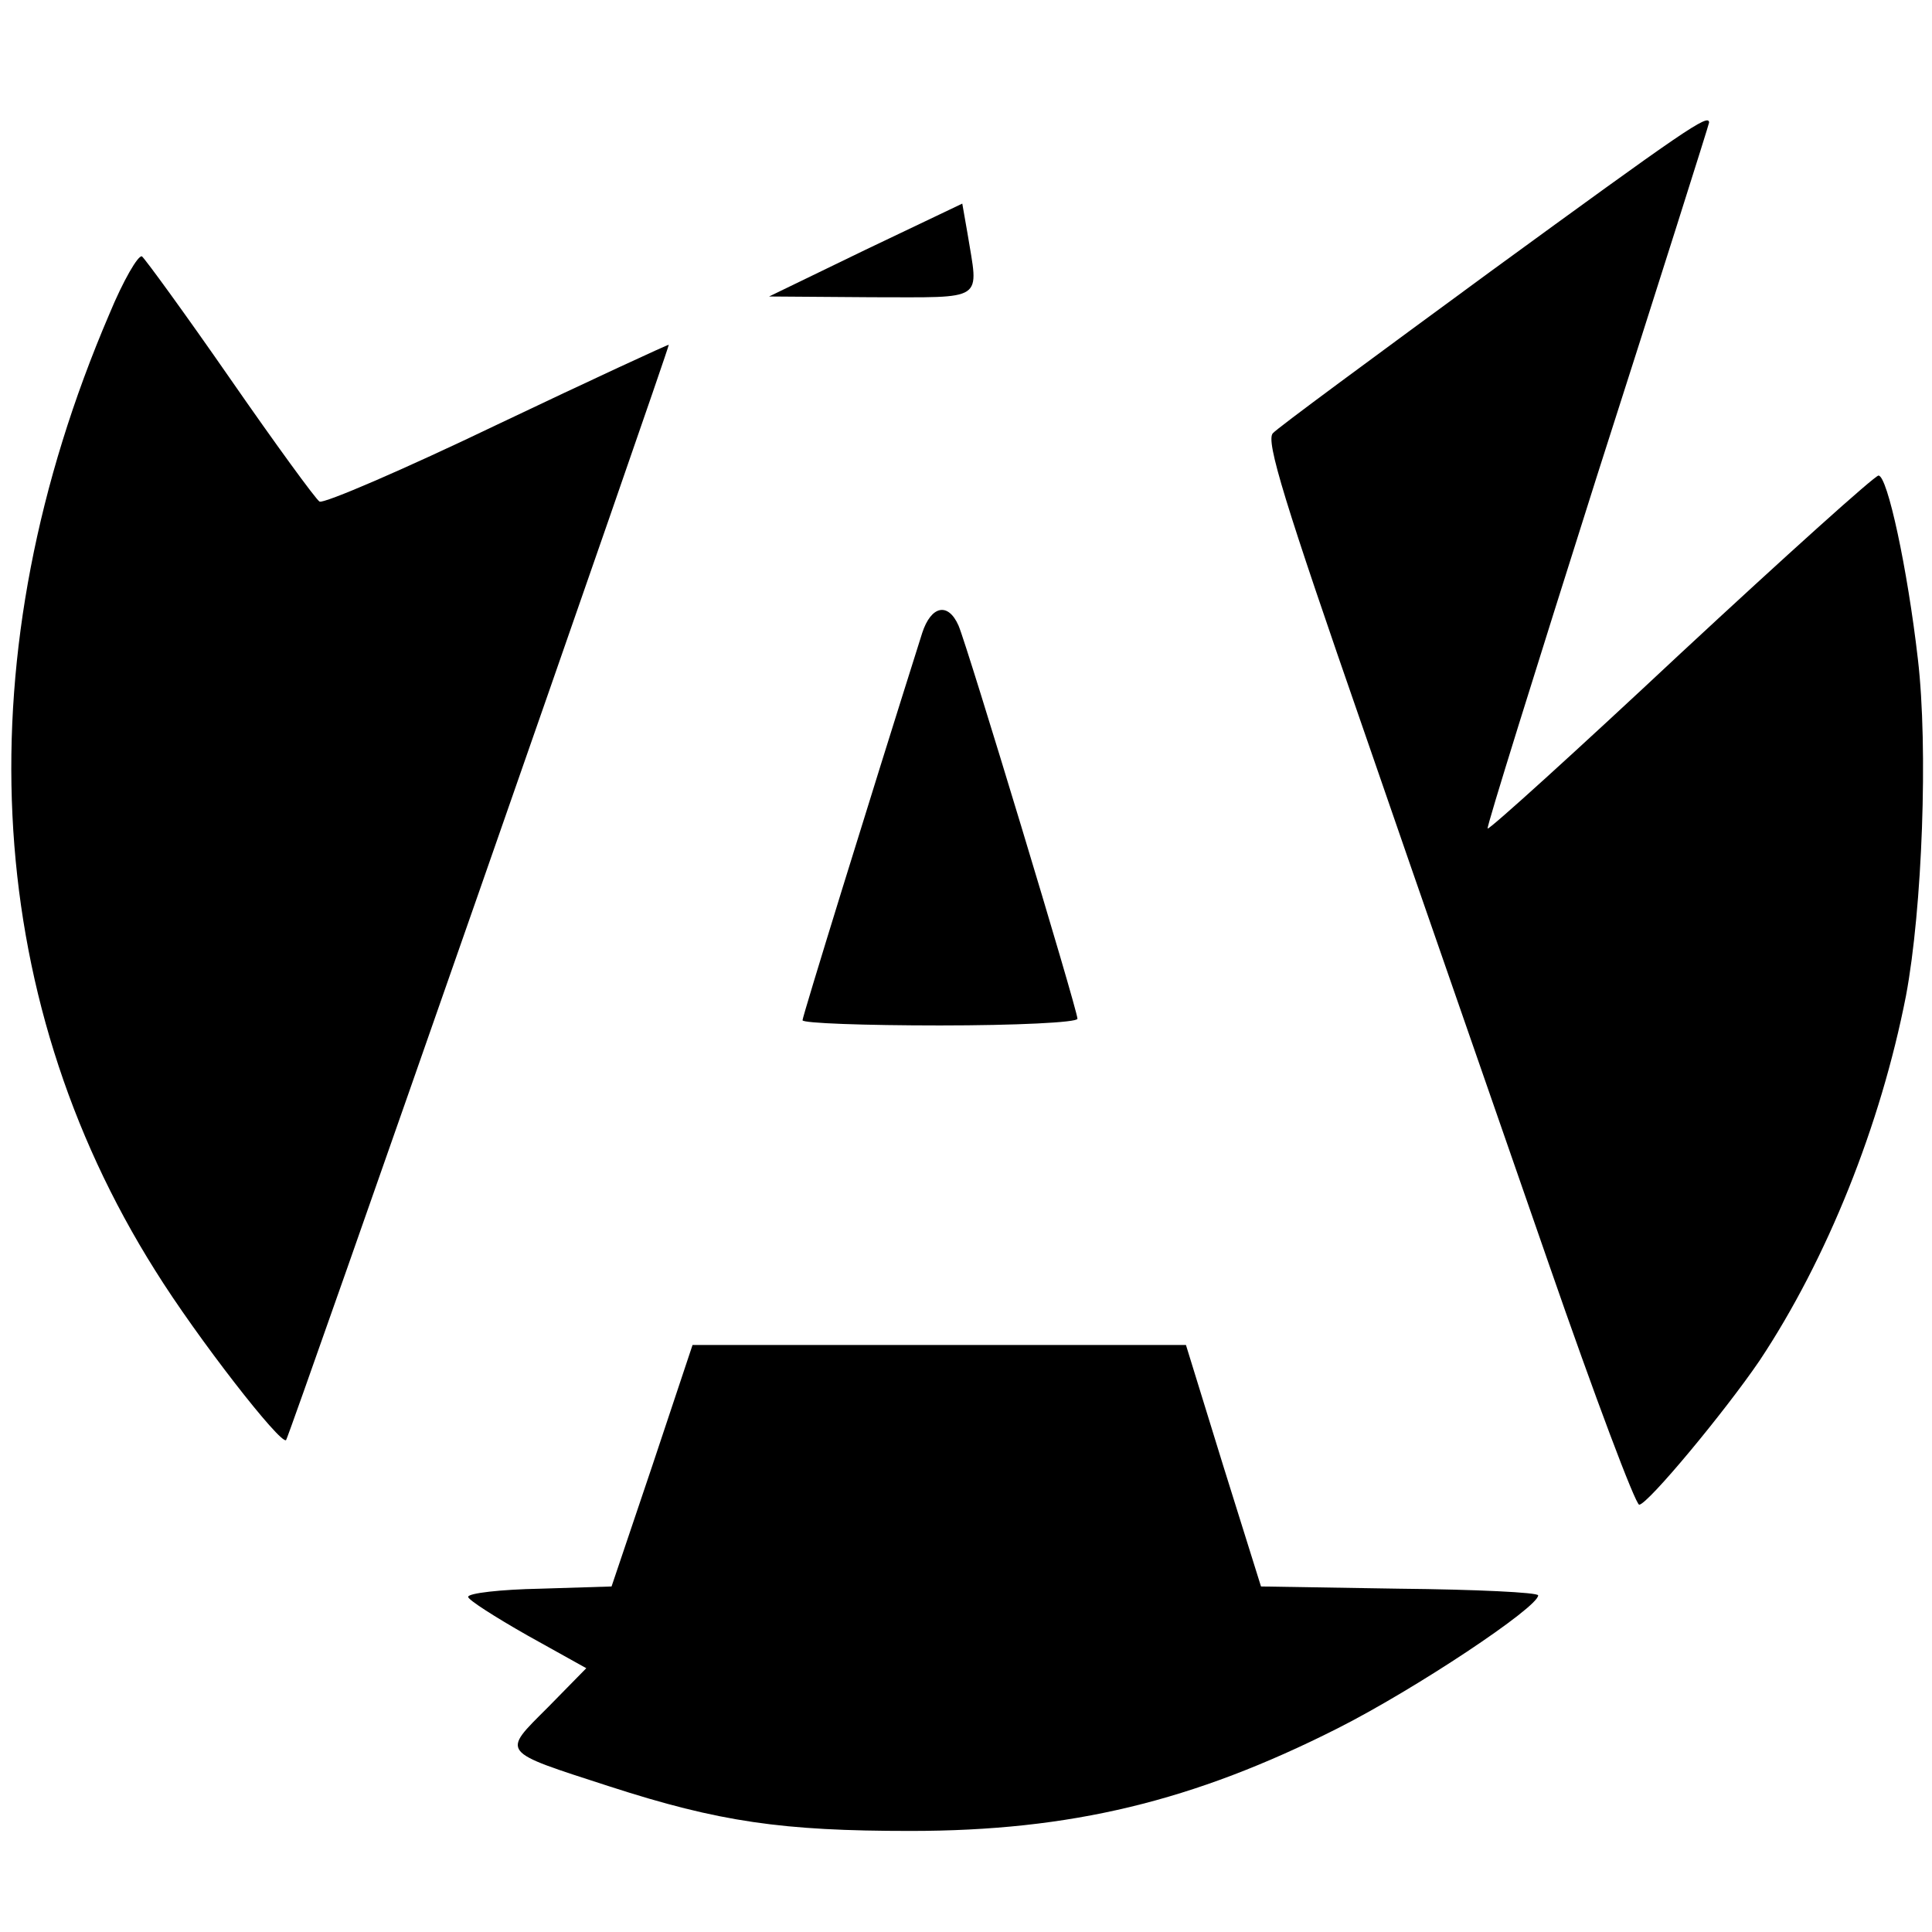 <?xml version="1.0" standalone="no"?>
<!DOCTYPE svg PUBLIC "-//W3C//DTD SVG 20010904//EN"
 "http://www.w3.org/TR/2001/REC-SVG-20010904/DTD/svg10.dtd">
<svg version="1.0" xmlns="http://www.w3.org/2000/svg"
 width="260pt" height="260pt" viewBox="0 0 260 260"
 preserveAspectRatio="xMidYMid meet">
<g transform="translate(0,260) scale(0.1,-0.1)"
fill="#000000" stroke="none">
<path d="M2005 2234 c-154 -113 -286 -210 -292 -217 -10 -10 16 -94 123 -402
74 -215 186 -536 248 -715 62 -179 117 -325 122 -325 12 1 115 125 162 194 91
137 163 317 197 491 22 117 30 334 16 453 -14 122 -41 247 -53 247 -5 0 -125
-108 -266 -239 -141 -132 -258 -238 -260 -236 -2 1 65 215 147 474 83 259 151
474 151 476 0 13 -33 -10 -295 -201z"/>
<path d="M1165 2264 l-130 -63 138 -1 c155 0 144 -7 129 86 l-7 40 -130 -62z"/>
<path d="M147 2177 c-195 -455 -173 -914 62 -1287 56 -90 169 -235 176 -228 4
4 515 1467 515 1474 0 1 -104 -47 -230 -107 -127 -61 -234 -107 -240 -104 -5
3 -59 77 -120 165 -61 88 -115 162 -119 165 -5 2 -25 -32 -44 -78z"/>
<path d="M1241 1748 c-73 -231 -161 -516 -161 -521 0 -4 83 -7 185 -7 102 0
185 4 185 9 0 12 -148 501 -160 529 -14 32 -37 27 -49 -10z"/>
<path d="M878 628 l-55 -163 -96 -3 c-53 -1 -97 -6 -97 -11 0 -4 36 -27 80
-52 l79 -44 -52 -53 c-62 -62 -65 -58 83 -106 148 -48 233 -60 405 -60 216 0
381 40 575 138 105 53 270 163 270 179 0 4 -84 8 -187 9 l-186 3 -51 163 -50
162 -332 0 -332 0 -54 -162z"/>
</g>
</svg>
